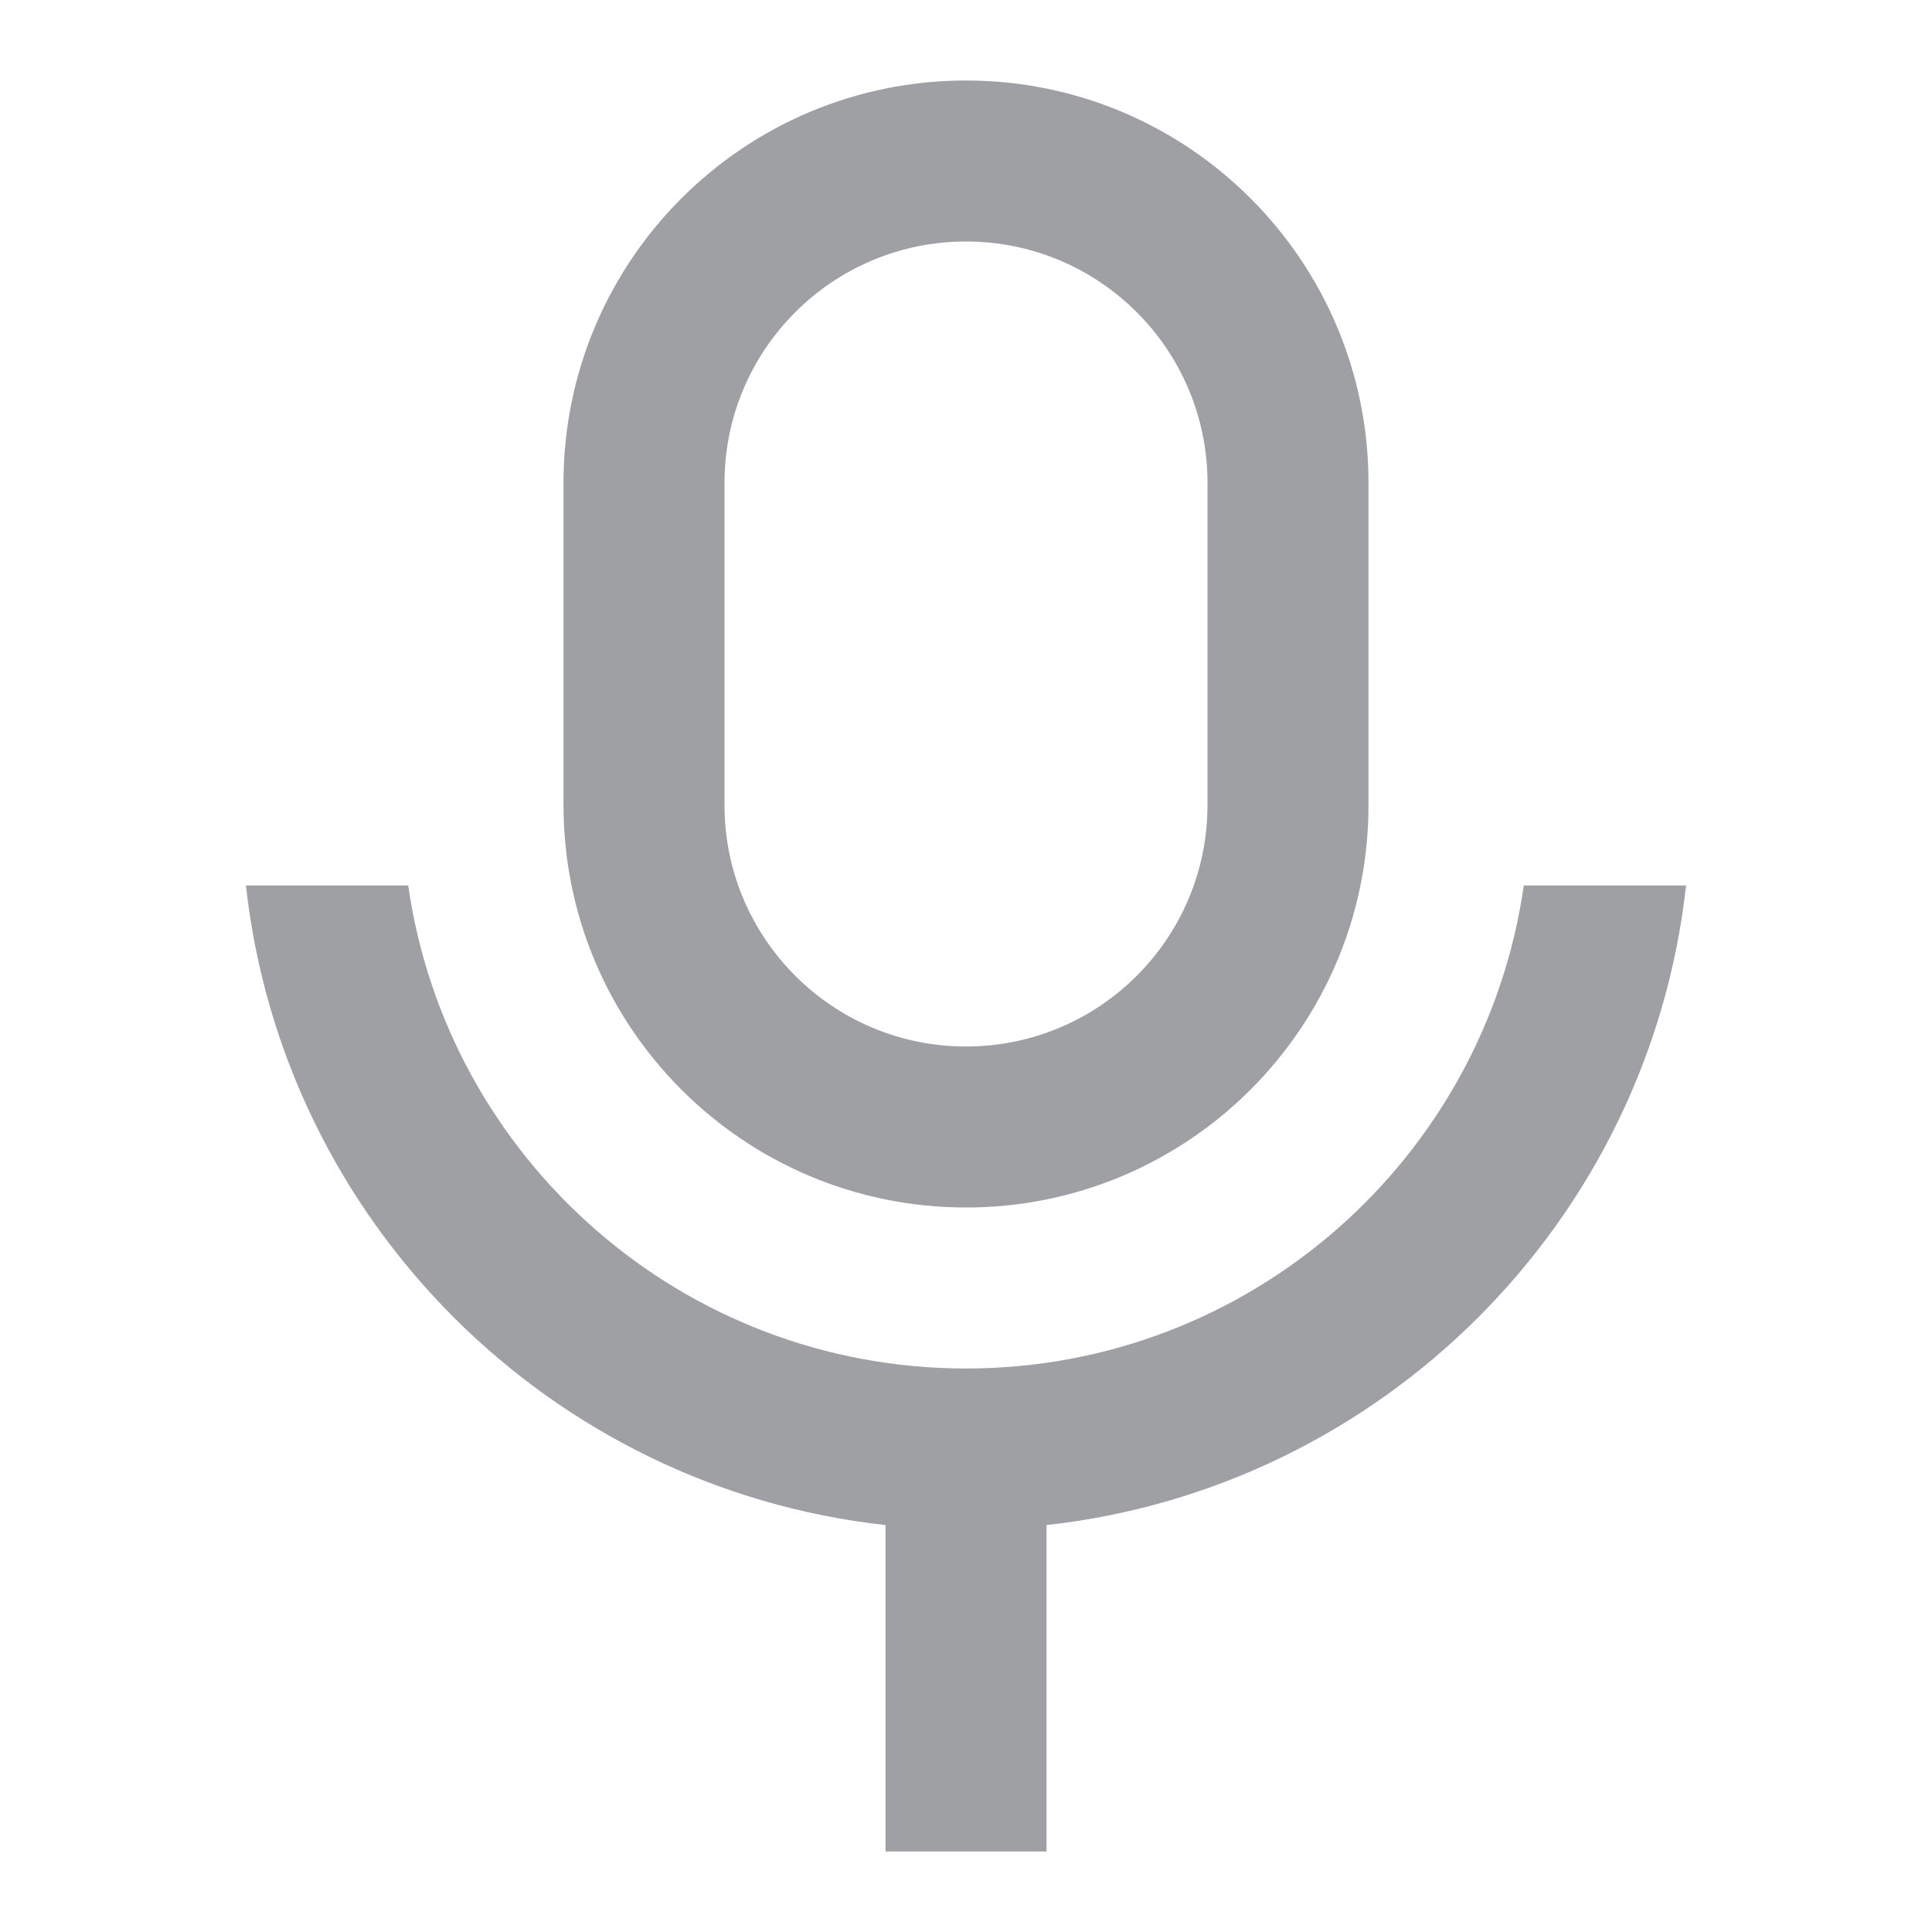 <svg xmlns="http://www.w3.org/2000/svg" viewBox="0 0 24 24" width="64" height="64" fill="rgba(159,160,164,1)"><path d="M12 3C10.343 3 9 4.343 9 6V10C9 11.657 10.343 13 12 13C13.657 13 15 11.657 15 10V6C15 4.343 13.657 3 12 3ZM12 1C14.761 1 17 3.239 17 6V10C17 12.761 14.761 15 12 15C9.238 15 7 12.761 7 10V6C7 3.239 9.238 1 12 1ZM3.055 11H5.071C5.556 14.392 8.473 17 12 17C15.526 17 18.444 14.392 18.929 11H20.945C20.484 15.172 17.171 18.484 13 18.945V23H11V18.945C6.828 18.484 3.516 15.172 3.055 11Z"></path></svg>